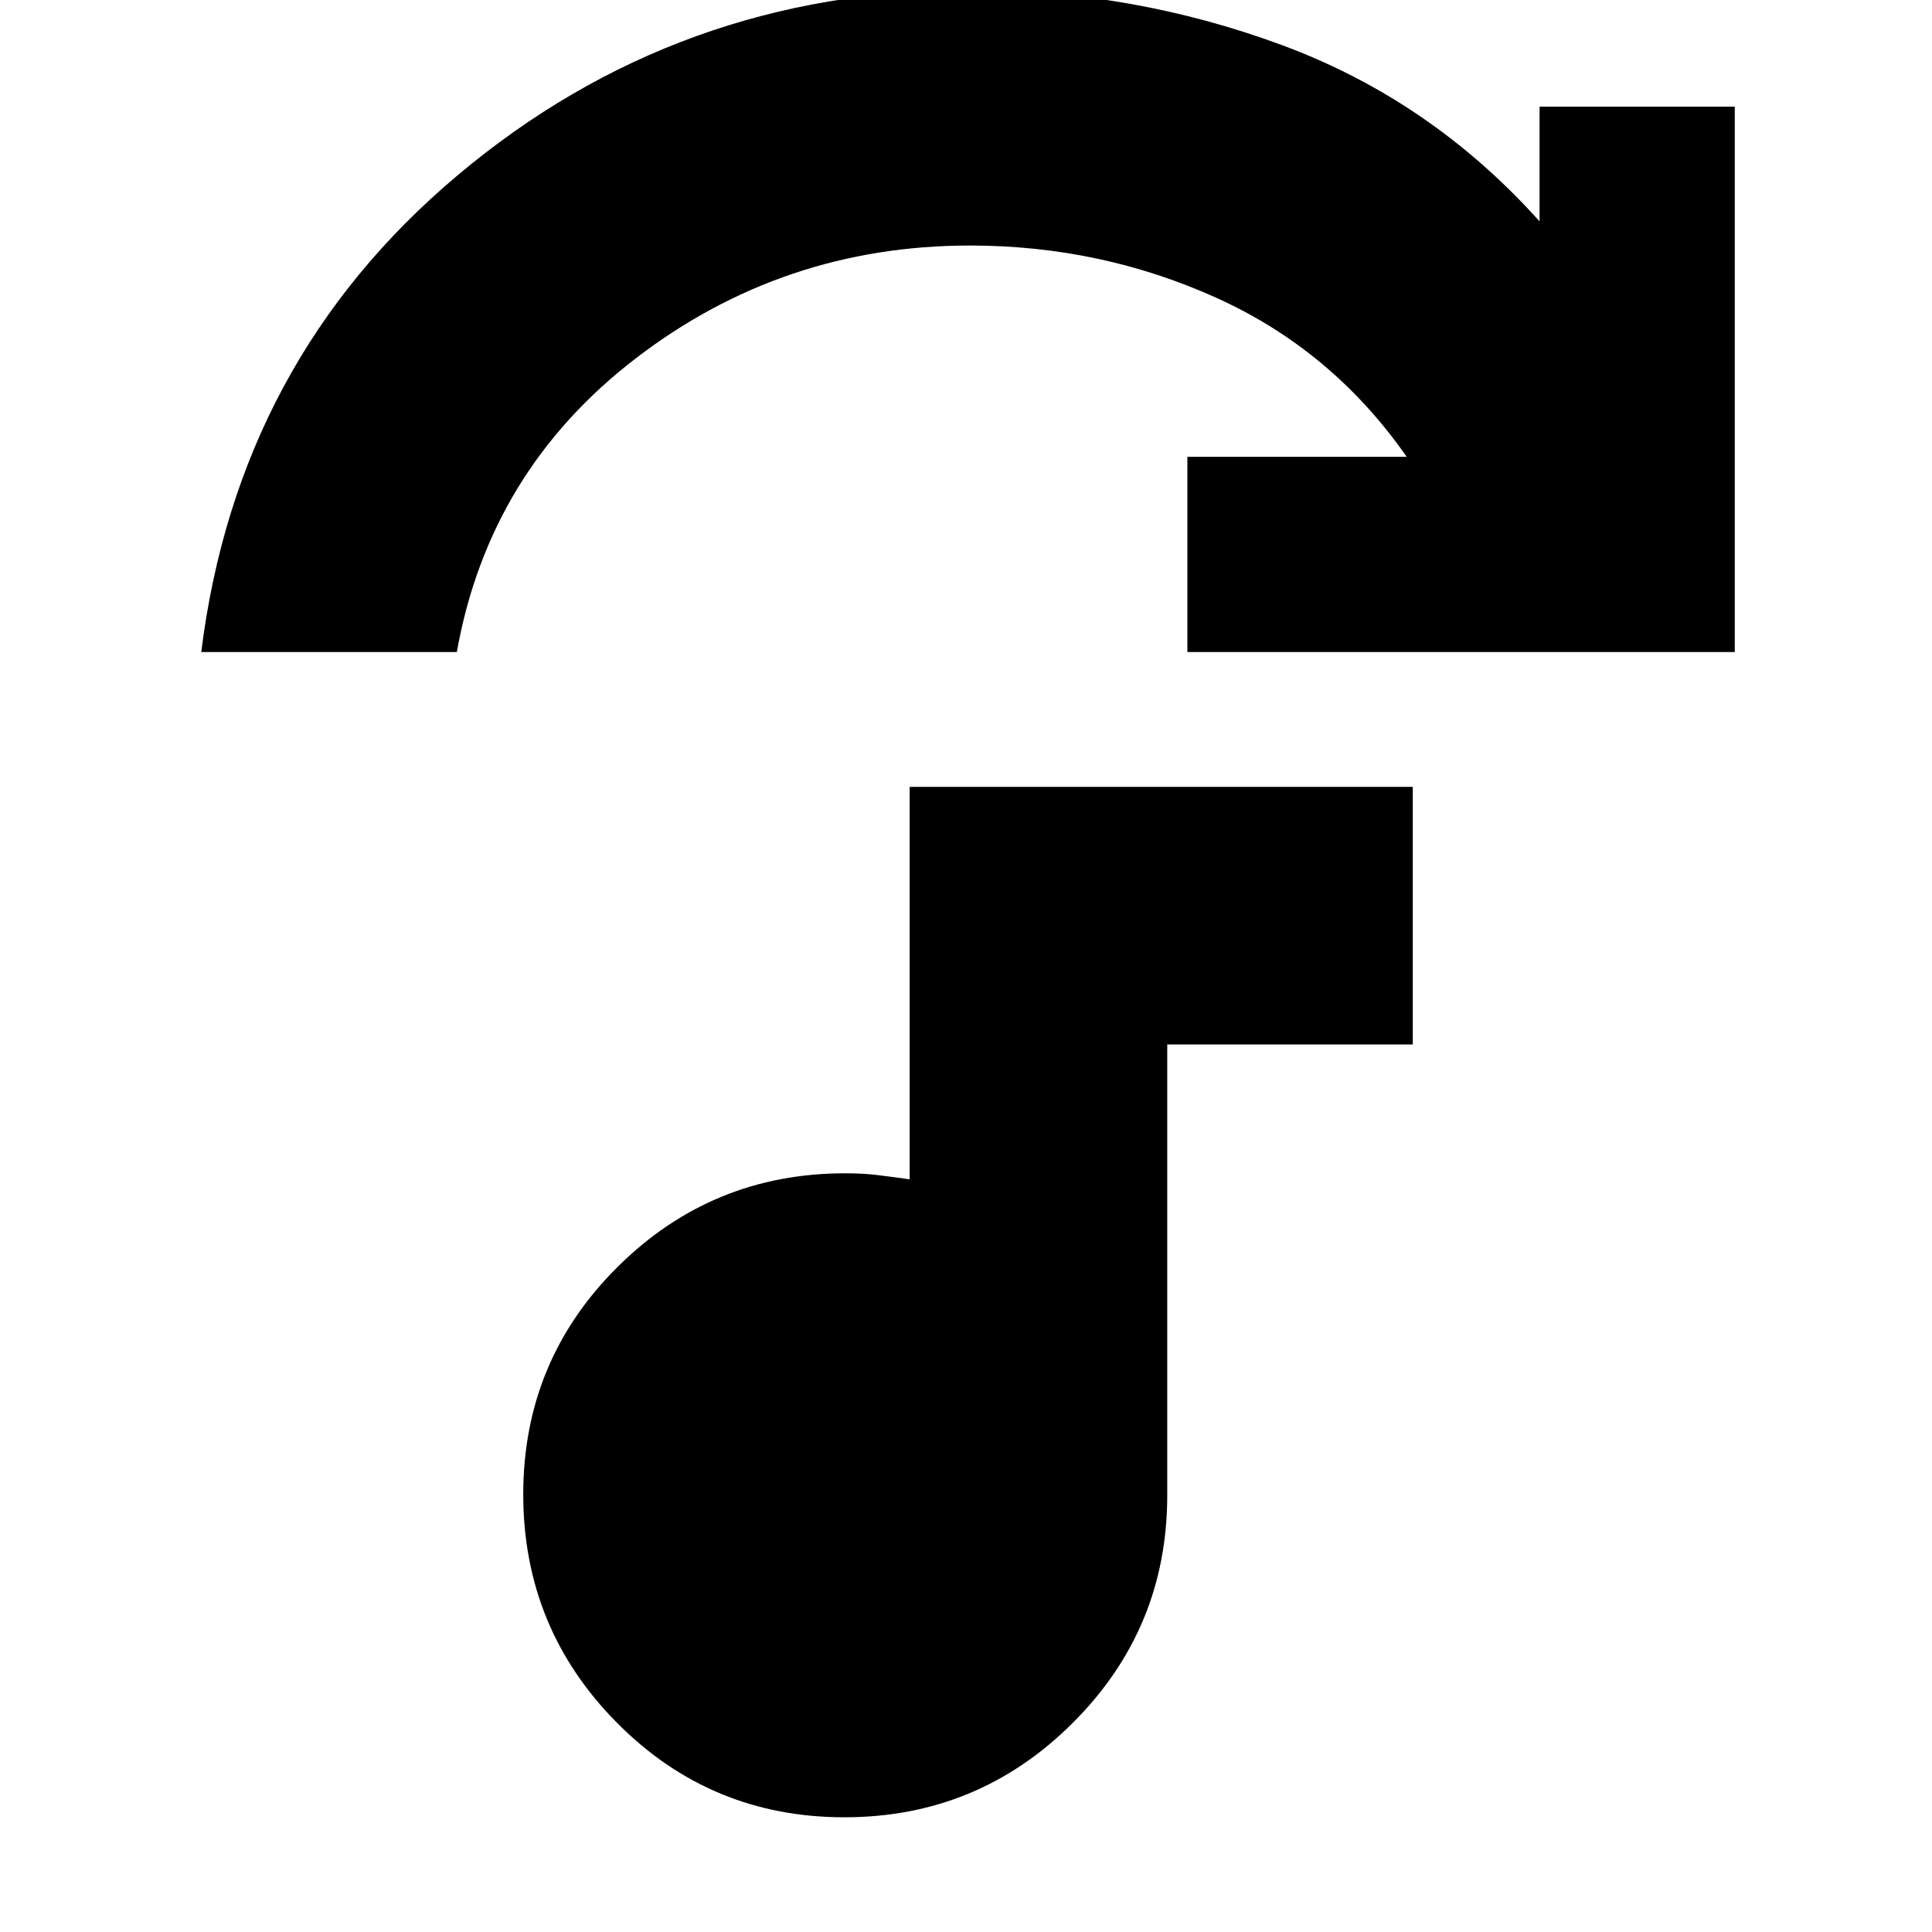 <svg xmlns="http://www.w3.org/2000/svg" height="20" viewBox="0 -960 960 960" width="20"><path d="M100-636q18-145 127.5-237T482-965q81 0 155.05 27.43Q711.09-910.13 765-850v-57h97v271H590v-97h109q-37-53-94.55-79T482-838q-93 0-166 56t-89 146H100ZM419.56-57q-66.47 0-113.02-46.99Q260-150.97 260-217.44t46.86-113.02Q353.71-377 420-377q9 0 16.68.96T452-374v-195h250v128H580v224q0 66.29-46.99 113.14Q486.03-57 419.56-57Z"/></svg>